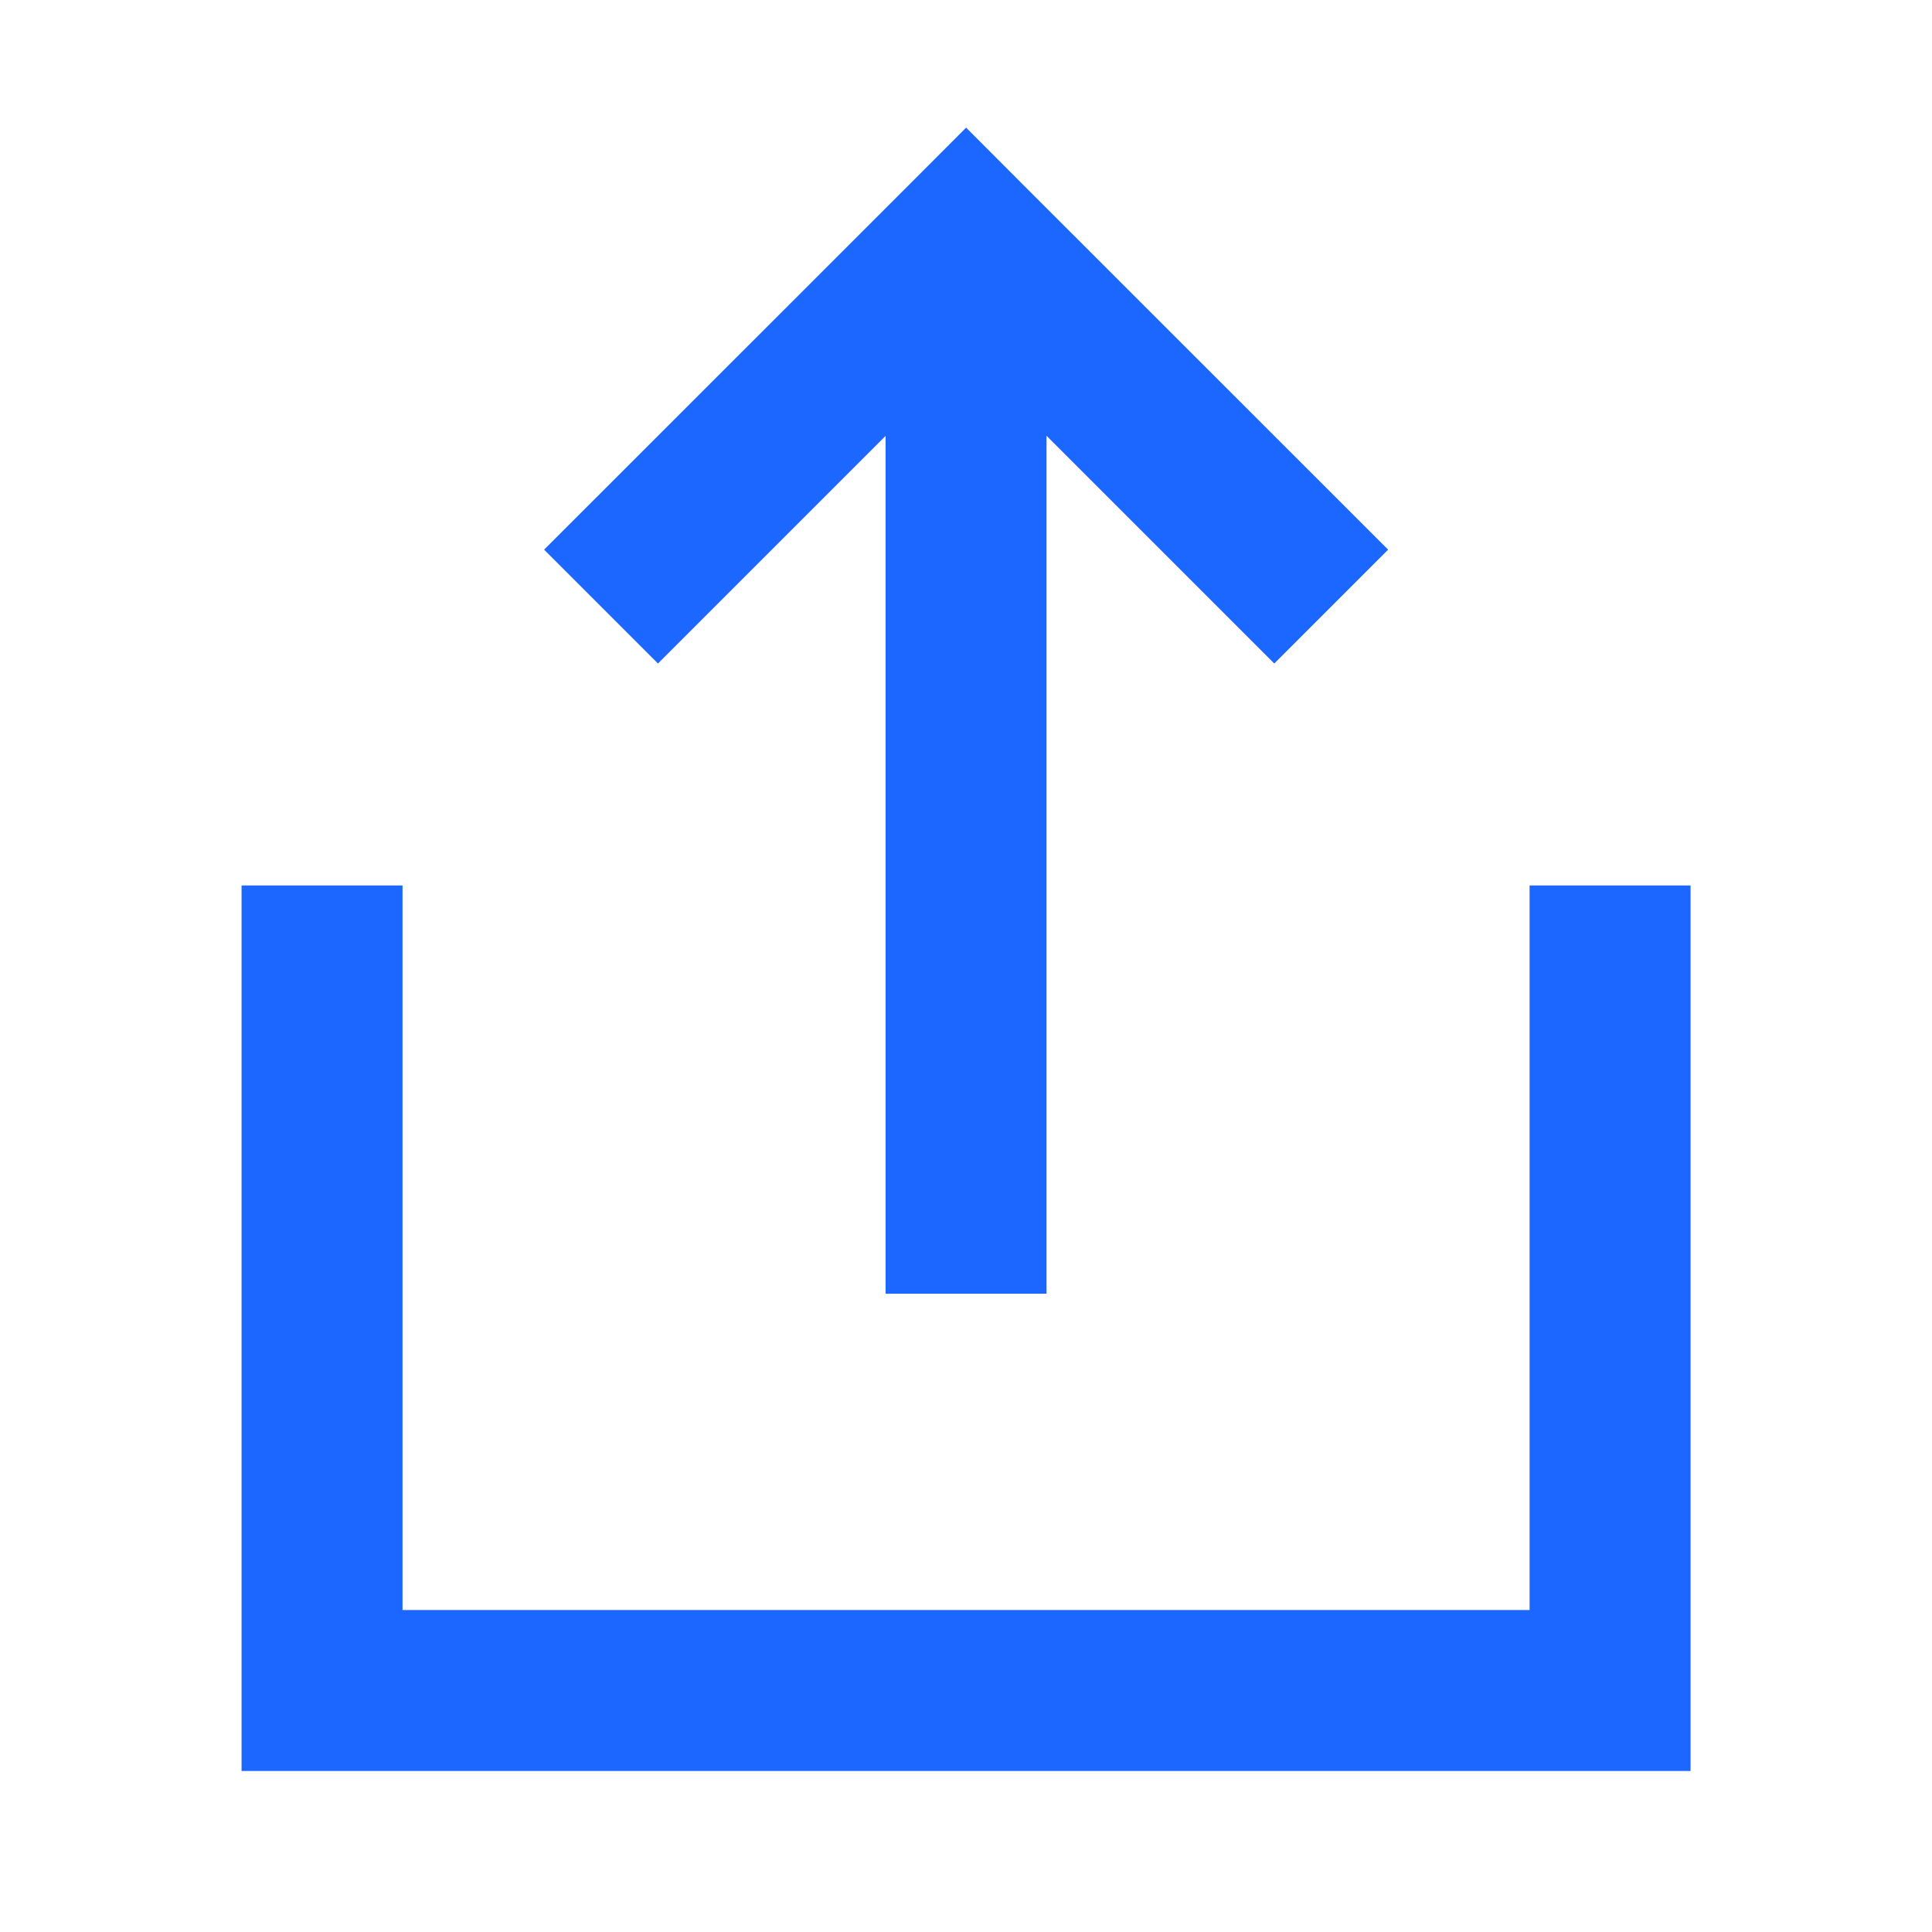<svg width="16" height="16" viewBox="0 0 16 16" fill="none" xmlns="http://www.w3.org/2000/svg">
<path d="M13.334 7.333V14H2.667V7.333" stroke="#1B67FF" stroke-width="1.333"/>
<path fill-rule="evenodd" clip-rule="evenodd" d="M7.334 3.61L5.449 5.495L4.506 4.552L7.53 1.529L8.001 1.057L8.472 1.529L11.496 4.552L10.553 5.495L8.667 3.609V10.714H7.334V3.61Z" fill="#1B67FF"/>
</svg>
